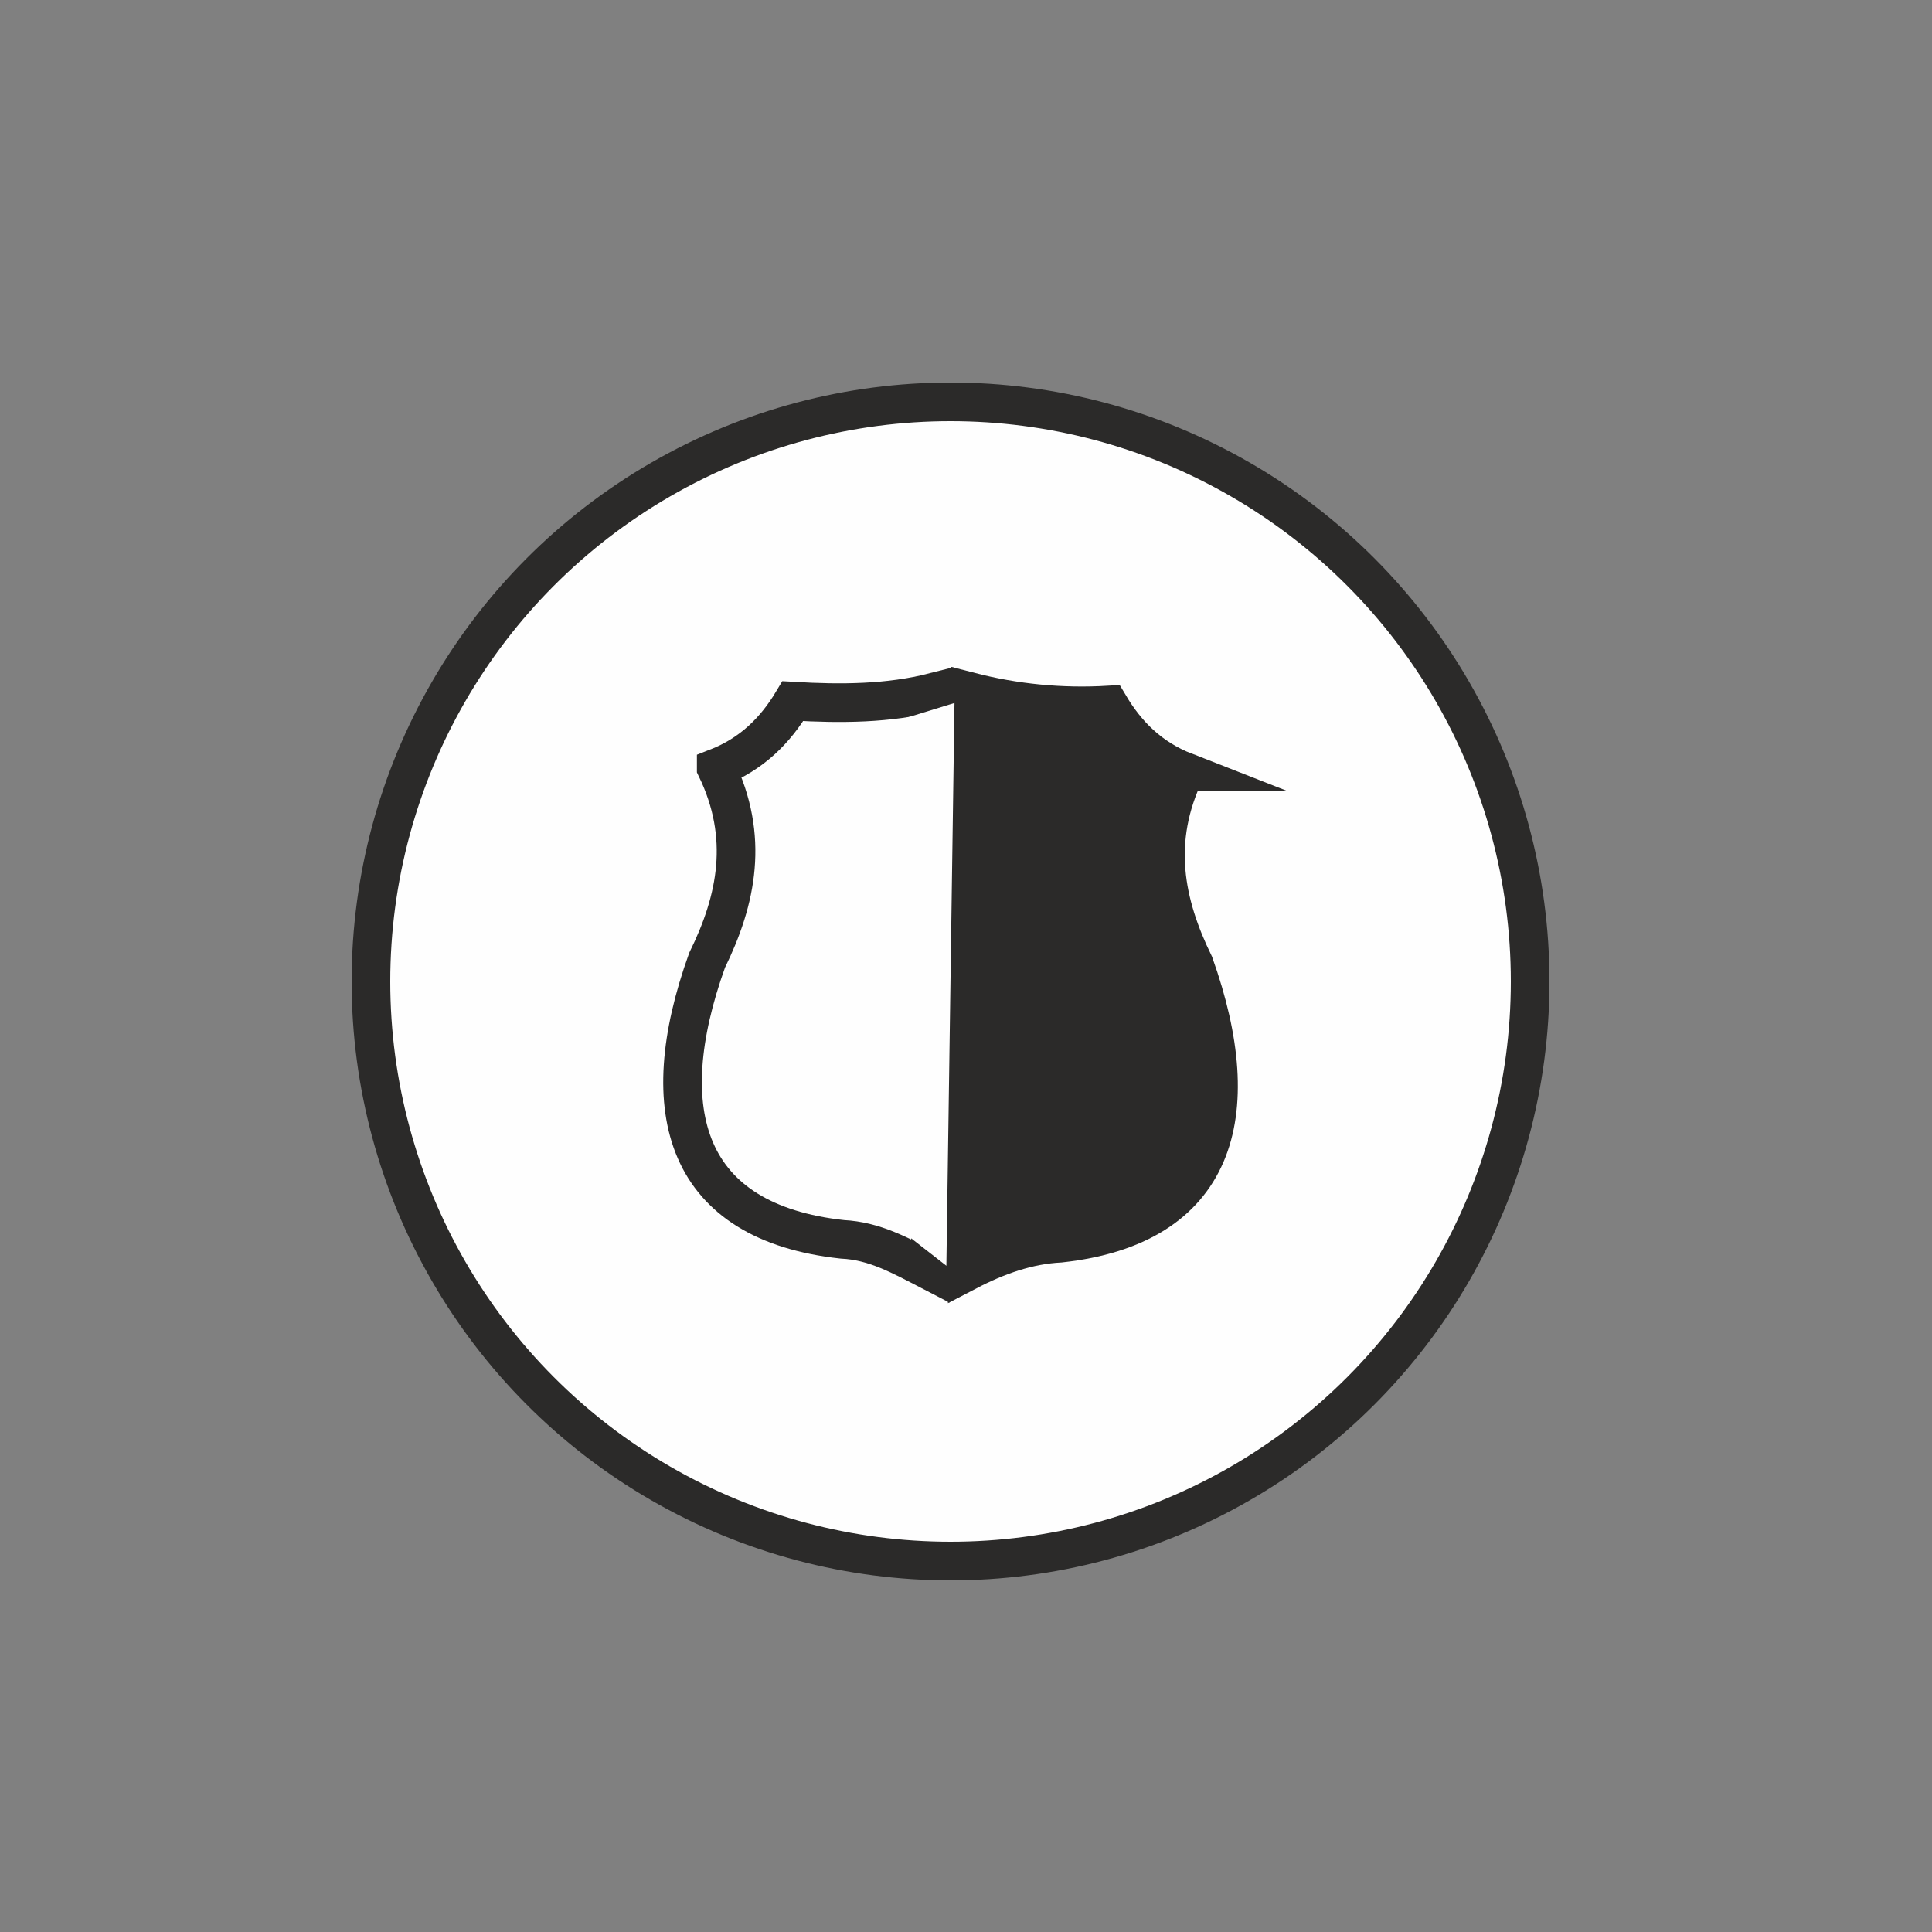 <?xml version="1.0" encoding="UTF-8"?>
<!DOCTYPE svg PUBLIC "-//W3C//DTD SVG 1.1//EN" "http://www.w3.org/Graphics/SVG/1.1/DTD/svg11.dtd">
<!-- Creator: CorelDRAW 2020 (64-Bit) -->
<svg xmlns="http://www.w3.org/2000/svg" xml:space="preserve" width="5mm" height="5mm" version="1.1" style="shape-rendering:geometricPrecision; text-rendering:geometricPrecision; image-rendering:optimizeQuality; fill-rule:evenodd; clip-rule:evenodd"
viewBox="0 0 500 500"
 xmlns:xlink="http://www.w3.org/1999/xlink"
 xmlns:xodm="http://www.corel.com/coreldraw/odm/2003">
 <rect x="0" y="0" width="500" height="500" fill="#808080" stroke="none"/>
 <defs>
  <style type="text/css">
   <![CDATA[
    .str0 {stroke:#2B2A29;stroke-width:10;stroke-miterlimit:22.926}
    .str1 {stroke:#2B2A29;stroke-width:10;stroke-miterlimit:22.926}
    .fil0 {fill:#FEFEFE}
    .fil1 {fill:#2B2A29}
   ]]>
  </style>
 </defs>
 <g id="Layer_x0020_1">
  <circle class="fil0 str0" cx="246" cy="254" r="150"/>
  <g id="_1619753056">
   <path class="fil0 str1" d="M185.36 198.75c9.24,-3.58 15.32,-9.75 19.83,-17.29 12.58,0.74 24.8,0.65 36.45,-2.32l-0.82 140.16 -0.05 9.62c-7.86,-4.07 -14.46,-7.78 -22.79,-8.18 -40.48,-4.4 -49.17,-32.79 -34.98,-72.23 7.74,-15.72 10.98,-31.95 2.36,-49.76z"/>
   <path class="fil1 str0" d="M306.71 199.75c-9.16,-3.58 -15.2,-9.75 -19.67,-17.29 -12.47,0.74 -24.47,-0.48 -36.02,-3.46l-0.66 150c7.79,-4.06 15.75,-6.85 24.01,-7.26 40.13,-4.39 48.75,-32.78 34.68,-72.23 -7.68,-15.72 -10.89,-31.95 -2.34,-49.76z"/>
   <polygon class="fil0" points="244.92,327.58 231.27,316.94 231.12,186.83 247.02,181.93 "/>
  </g>
 </g>
</svg>
